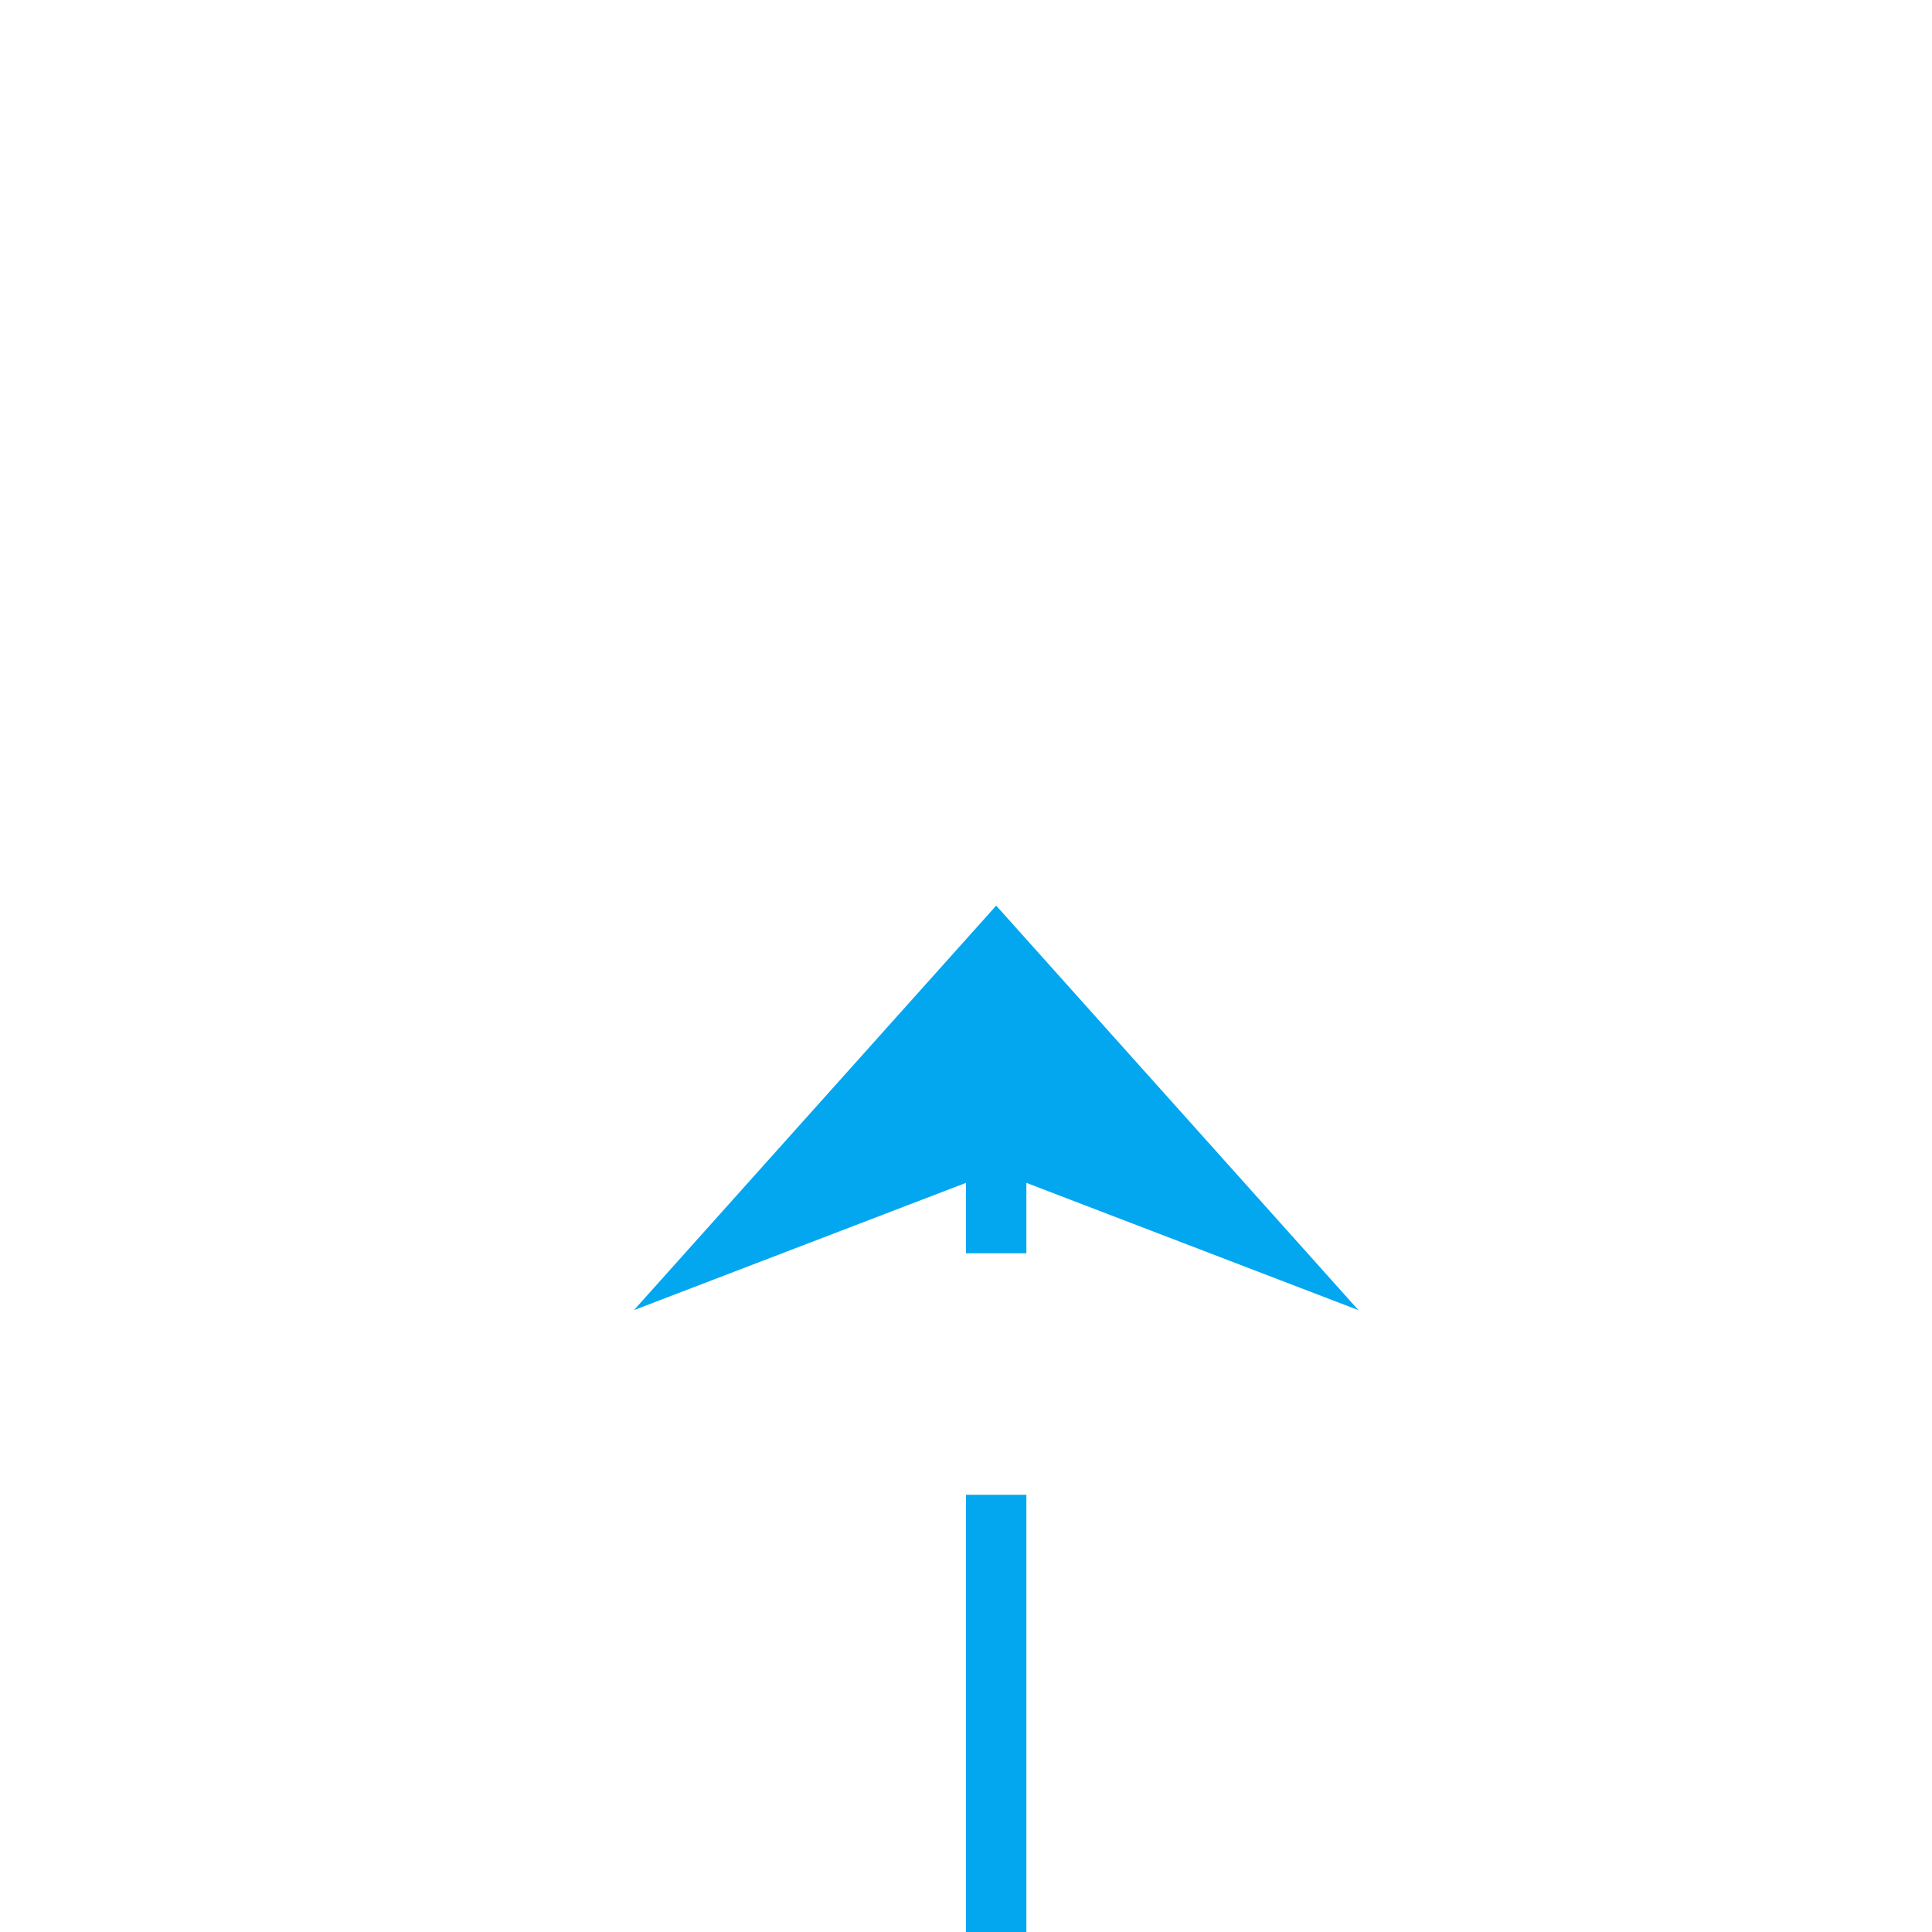 ﻿<?xml version="1.0" encoding="utf-8"?>
<svg version="1.1" xmlns:xlink="http://www.w3.org/1999/xlink" width="32px" height="32px" preserveAspectRatio="xMinYMid meet" viewBox="2232 661  32 30" xmlns="http://www.w3.org/2000/svg">
  <path d="M 1213.5 1769  L 1213.5 1615  A 5 5 0 0 1 1218.5 1610.5 L 2243 1610.5  A 5 5 0 0 0 2248.5 1605.5 L 2248.5 676  " stroke-width="1" stroke-dasharray="9,4" stroke="#02a7f0" fill="none" />
  <path d="M 2254.5 681.7  L 2248.5 675  L 2242.5 681.7  L 2248.5 679.4  L 2254.5 681.7  Z " fill-rule="nonzero" fill="#02a7f0" stroke="none" />
</svg>